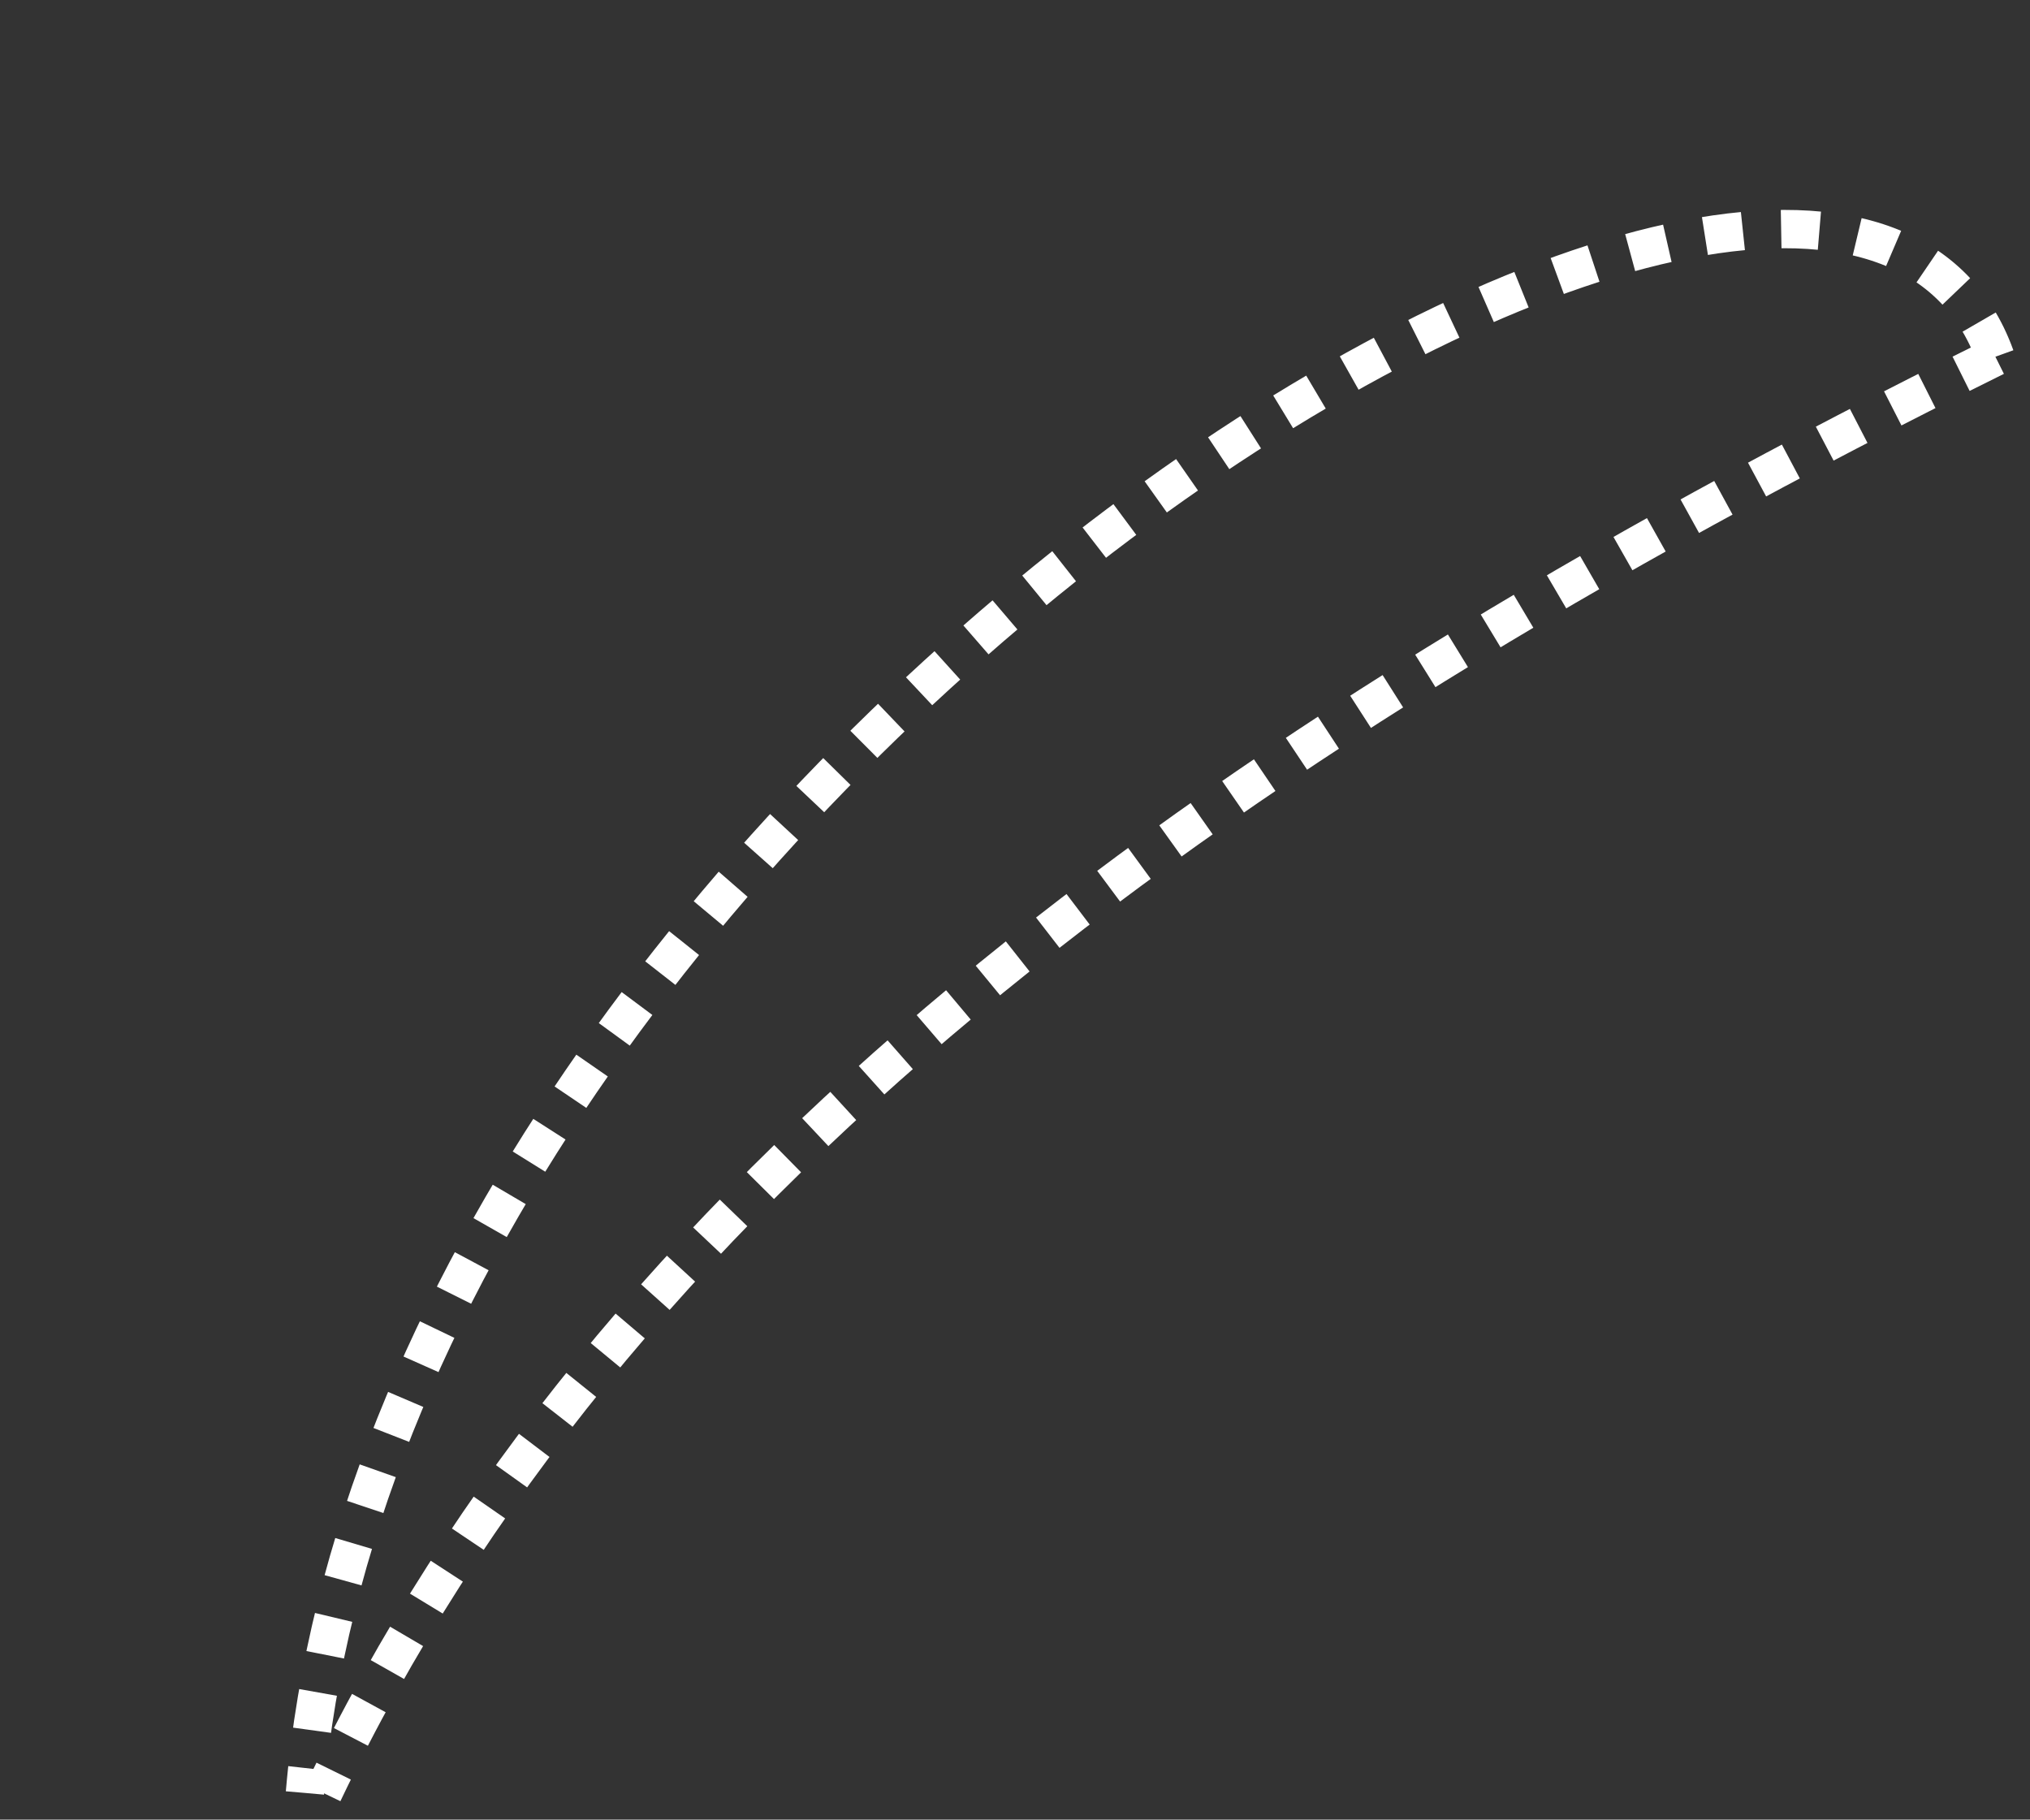<svg width="106" height="95" viewBox="0 0 106 95" fill="none" xmlns="http://www.w3.org/2000/svg">
<rect x="0" y="0" width="106" height="95" fill="#333333" stroke="none"/>
<path d="M104.192 18.623C62.121 39.448 31.75 62.397 16.873 93.603" stroke="white" stroke-width="2" stroke-dasharray="2 2"/>
<path d="M104.19 18.625C95.341 -5.939 20.361 41.517 15.922 93.605" stroke="white" stroke-width="2" stroke-dasharray="2 2"/>
</svg>
